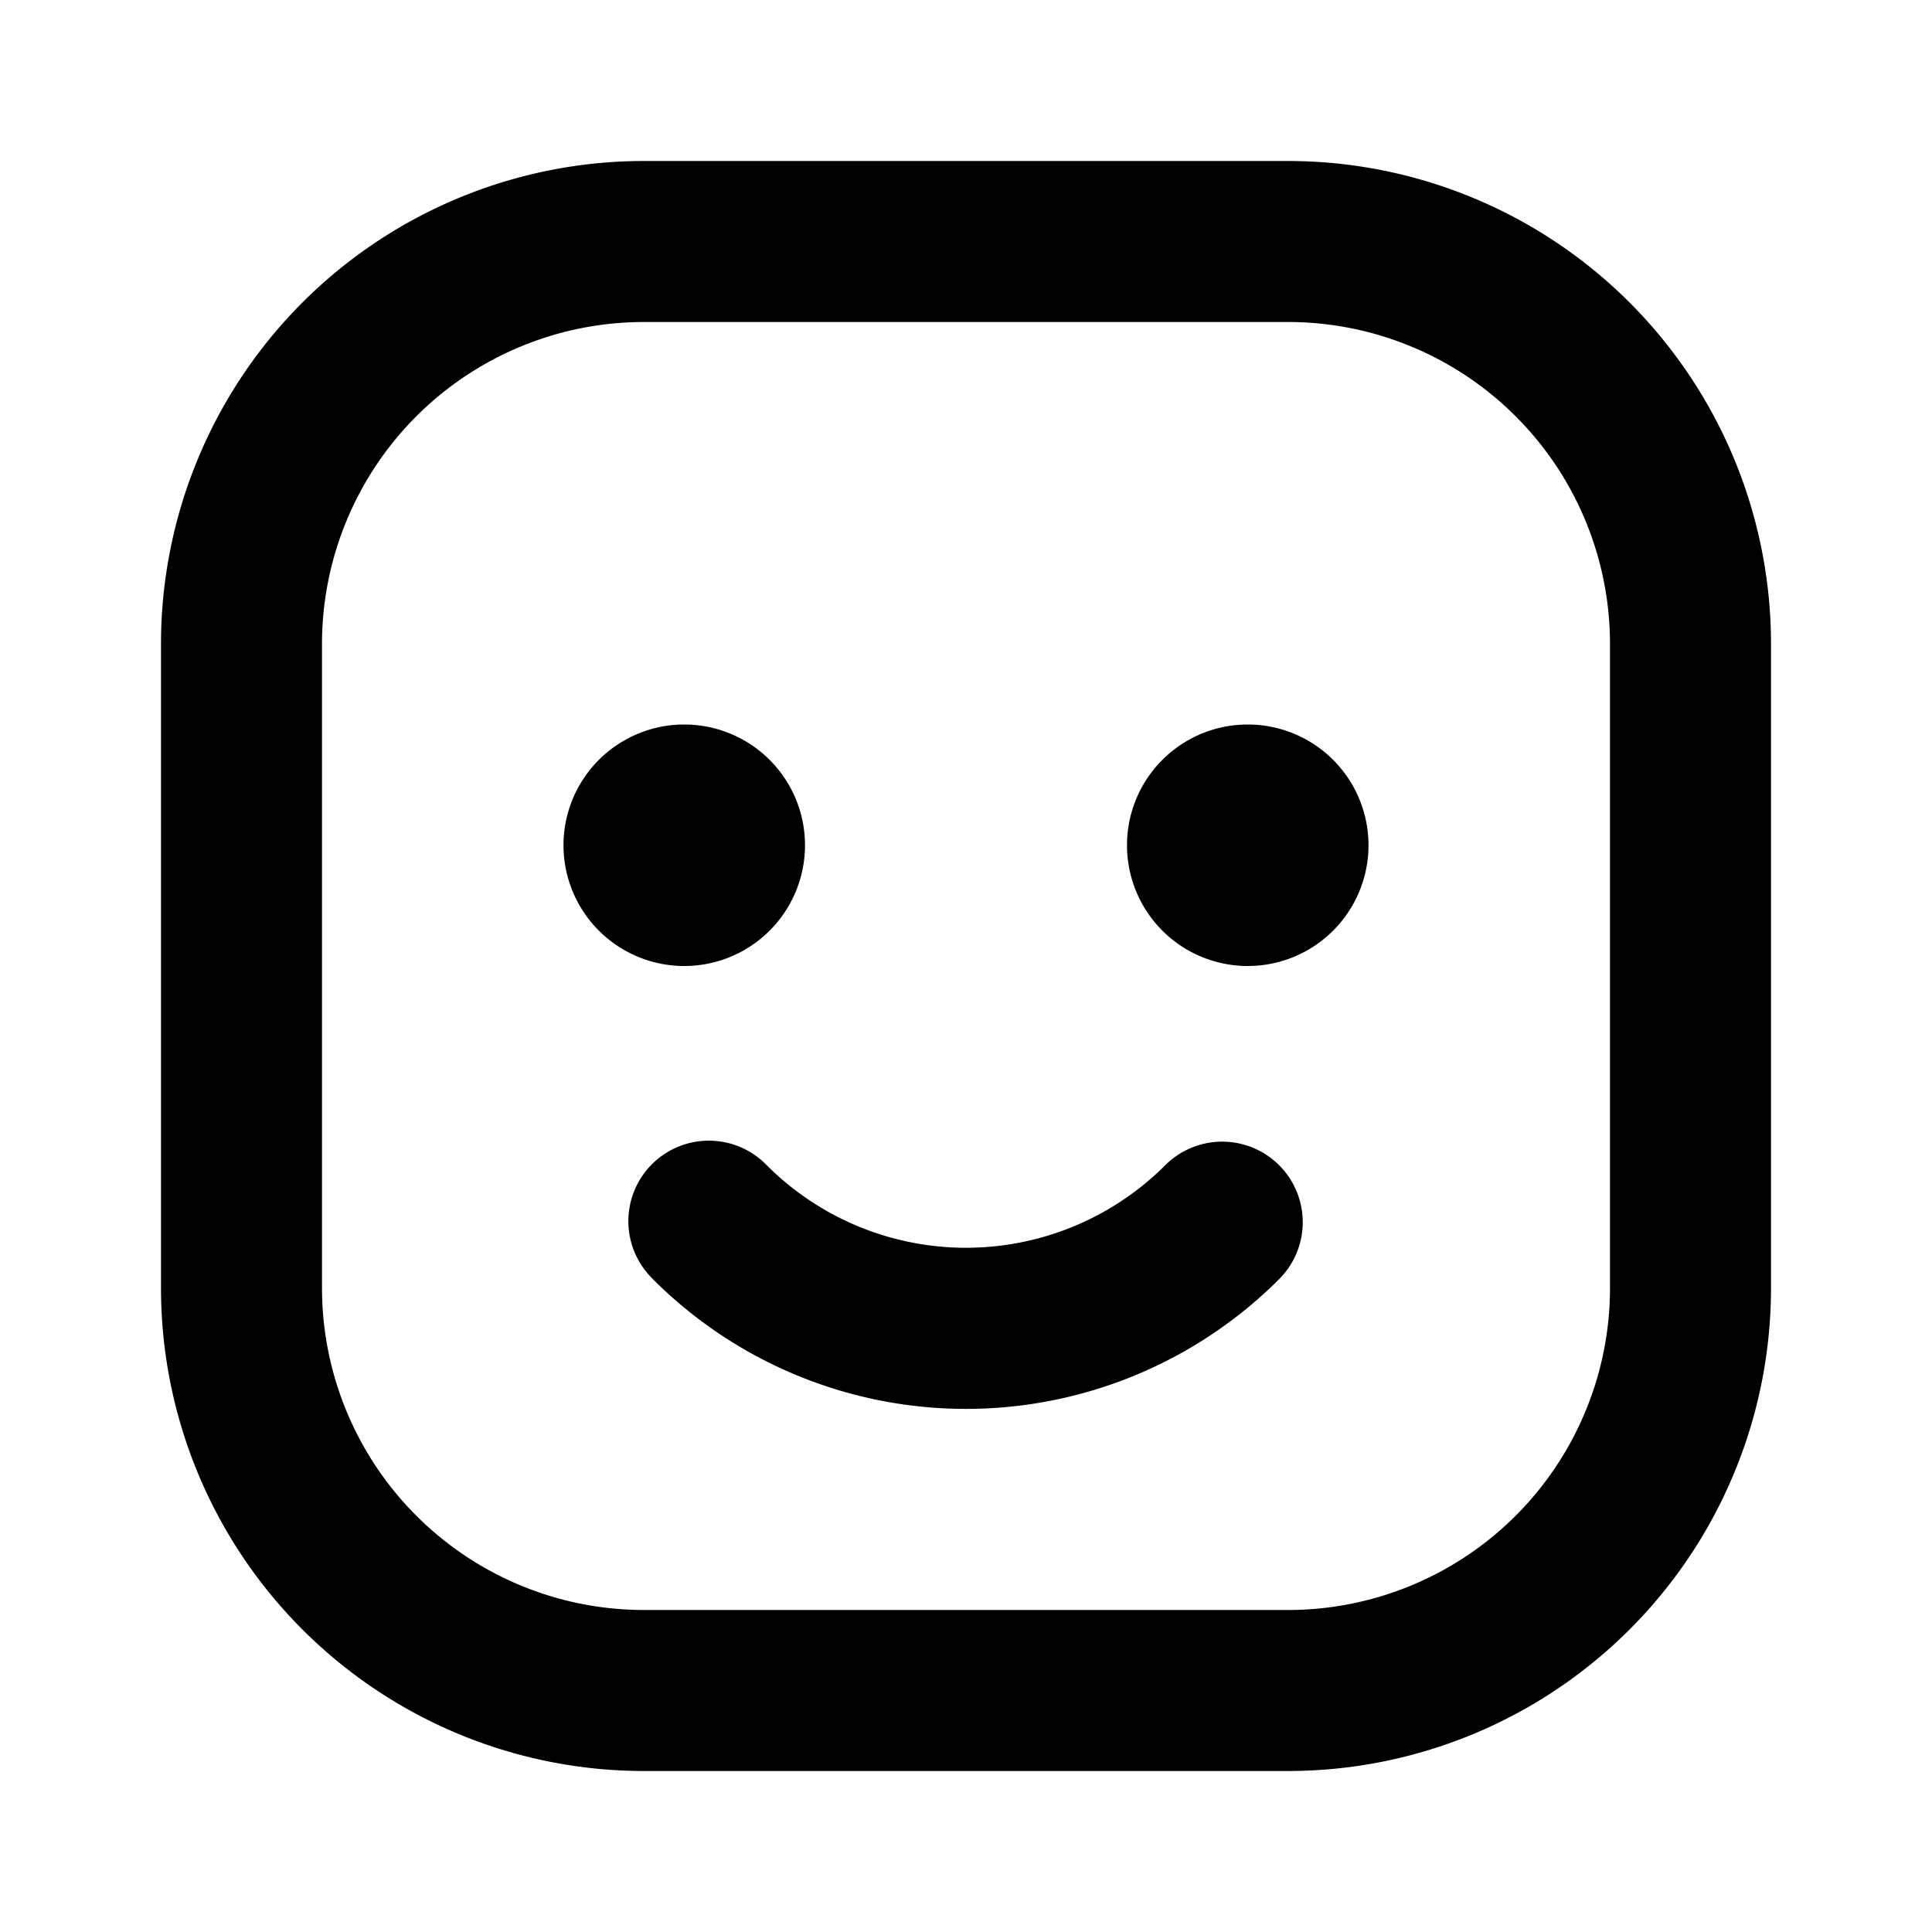 <svg width="24" height="24" fill="none" xmlns="http://www.w3.org/2000/svg"><path fill-rule="evenodd" clip-rule="evenodd" d="M16 2H8a6 6 0 0 0-6 6v8a6 6 0 0 0 6 6h8a6 6 0 0 0 6-6V8a6 6 0 0 0-6-6zM8 4a4 4 0 0 0-4 4v8a4 4 0 0 0 4 4h8a4 4 0 0 0 4-4V8a4 4 0 0 0-4-4H8zm.5 8a1.5 1.5 0 1 0 0-3 1.5 1.5 0 0 0 0 3zm8.5-1.5a1.5 1.5 0 1 1-3 0 1.5 1.5 0 0 1 3 0zm-8.89 5.39a5.5 5.5 0 0 0 7.78 0 1 1 0 0 0-1.415-1.415 3.5 3.5 0 0 1-4.95 0 1 1 0 1 0-1.414 1.414z" fill="currentColor"/></svg>
